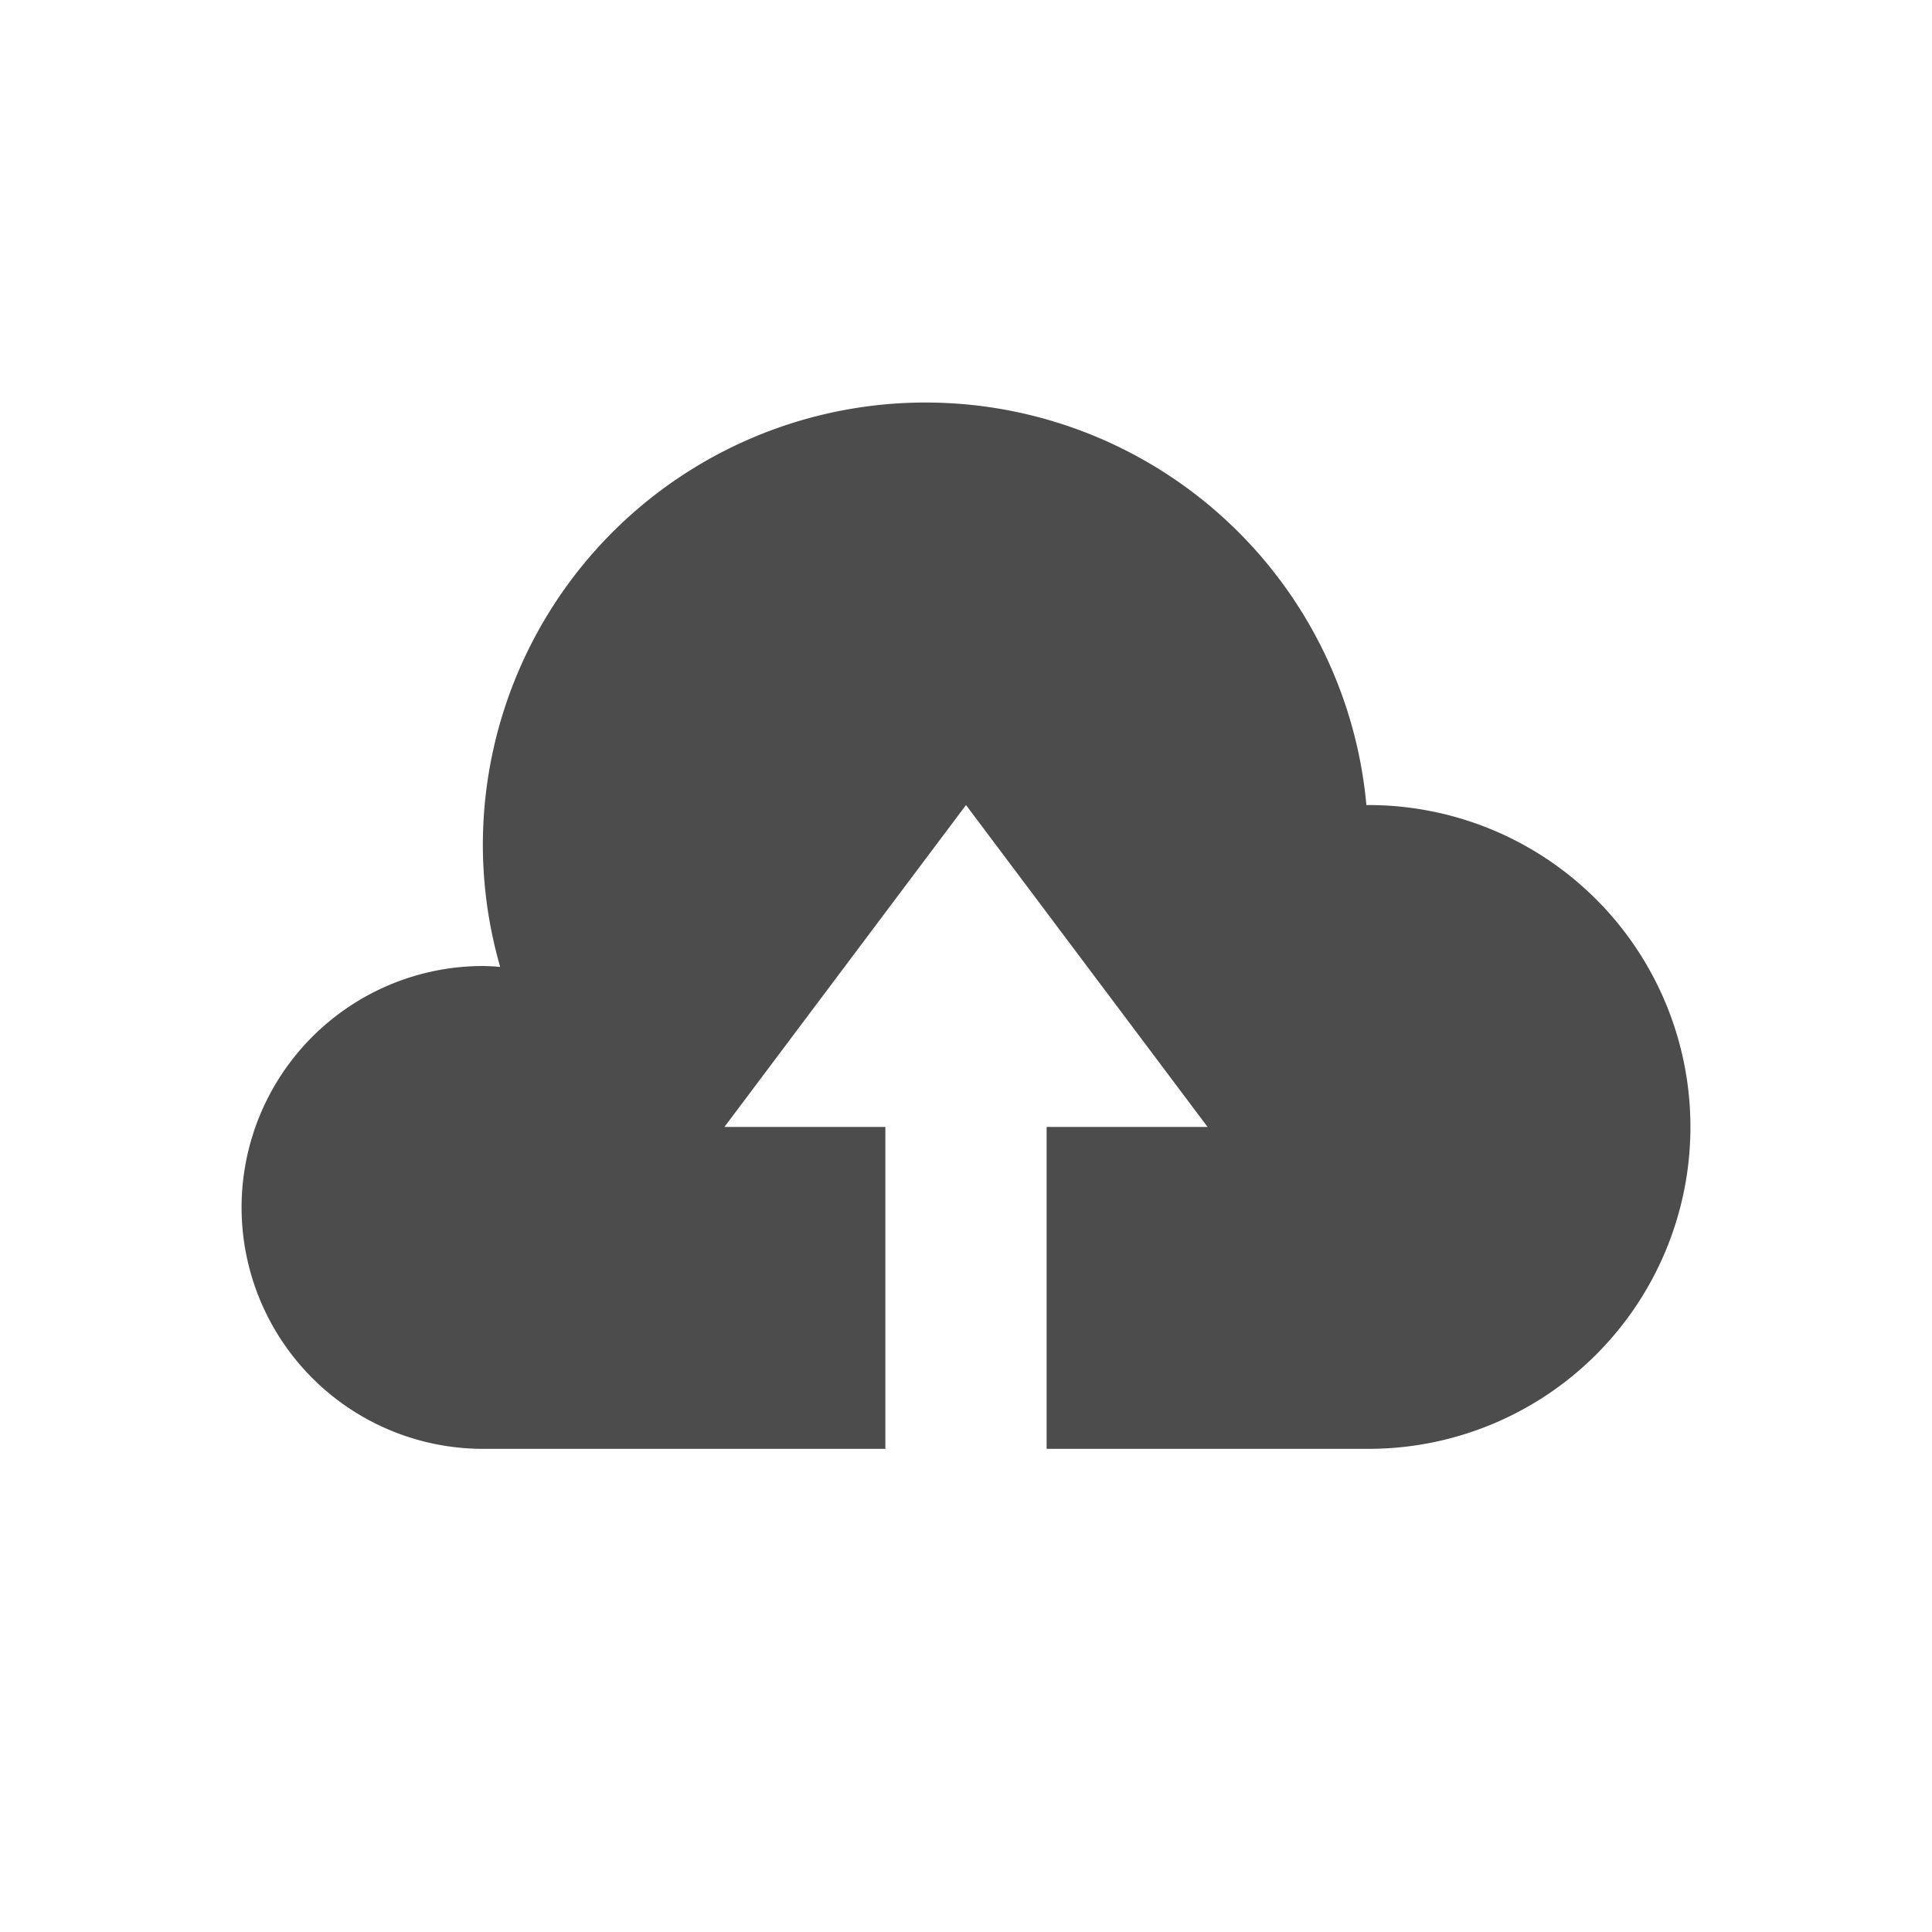 <?xml version="1.0" encoding="UTF-8" standalone="no"?>
<svg
   xmlns:dc="http://purl.org/dc/elements/1.1/"
   xmlns:cc="http://creativecommons.org/ns#"
   xmlns:rdf="http://www.w3.org/1999/02/22-rdf-syntax-ns#"
   xmlns:svg="http://www.w3.org/2000/svg"
   xmlns="http://www.w3.org/2000/svg"
   xmlns:sodipodi="http://sodipodi.sourceforge.net/DTD/sodipodi-0.dtd"
   xmlns:inkscape="http://www.inkscape.org/namespaces/inkscape"
   height="24"
   width="24"
   version="1.1"
   viewBox="0 0 6.35 6.35"
   id="svg2"
   inkscape:version="0.91 r13725"
   sodipodi:docname="state-sync.svg">
  <defs
     id="defs10" />
  <sodipodi:namedview
     pagecolor="#ffffff"
     bordercolor="#666666"
     borderopacity="1"
     objecttolerance="10"
     gridtolerance="10"
     guidetolerance="10"
     inkscape:pageopacity="0"
     inkscape:pageshadow="2"
     inkscape:window-width="1535"
     inkscape:window-height="876"
     id="namedview8"
     showgrid="false"
     inkscape:zoom="9.8333333"
     inkscape:cx="-4.5254237"
     inkscape:cy="12"
     inkscape:window-x="65"
     inkscape:window-y="24"
     inkscape:window-maximized="1"
     inkscape:current-layer="svg2" />
  <path
     style="fill:#4c4c4c;fill-opacity:1"
     inkscape:connector-curvature="0"
     id="path6"
     d="M 3.043,1.323 A 1.455,1.455 0 0 0 1.587,2.778 1.455,1.455 0 0 0 1.644,3.178 0.794,0.794 0 0 0 1.587,3.175 0.794,0.794 0 0 0 0.794,3.969 0.794,0.794 0 0 0 1.587,4.762 l 1.323,0 0,-1.058 -0.529,0 0.794,-1.058 0.794,1.058 -0.529,0 0,1.058 1.058,0 A 1.058,1.058 0 0 0 5.556,3.704 1.058,1.058 0 0 0 4.498,2.646 a 1.058,1.058 0 0 0 -0.007,0 A 1.455,1.455 0 0 0 3.043,1.323 Z" />
</svg>
